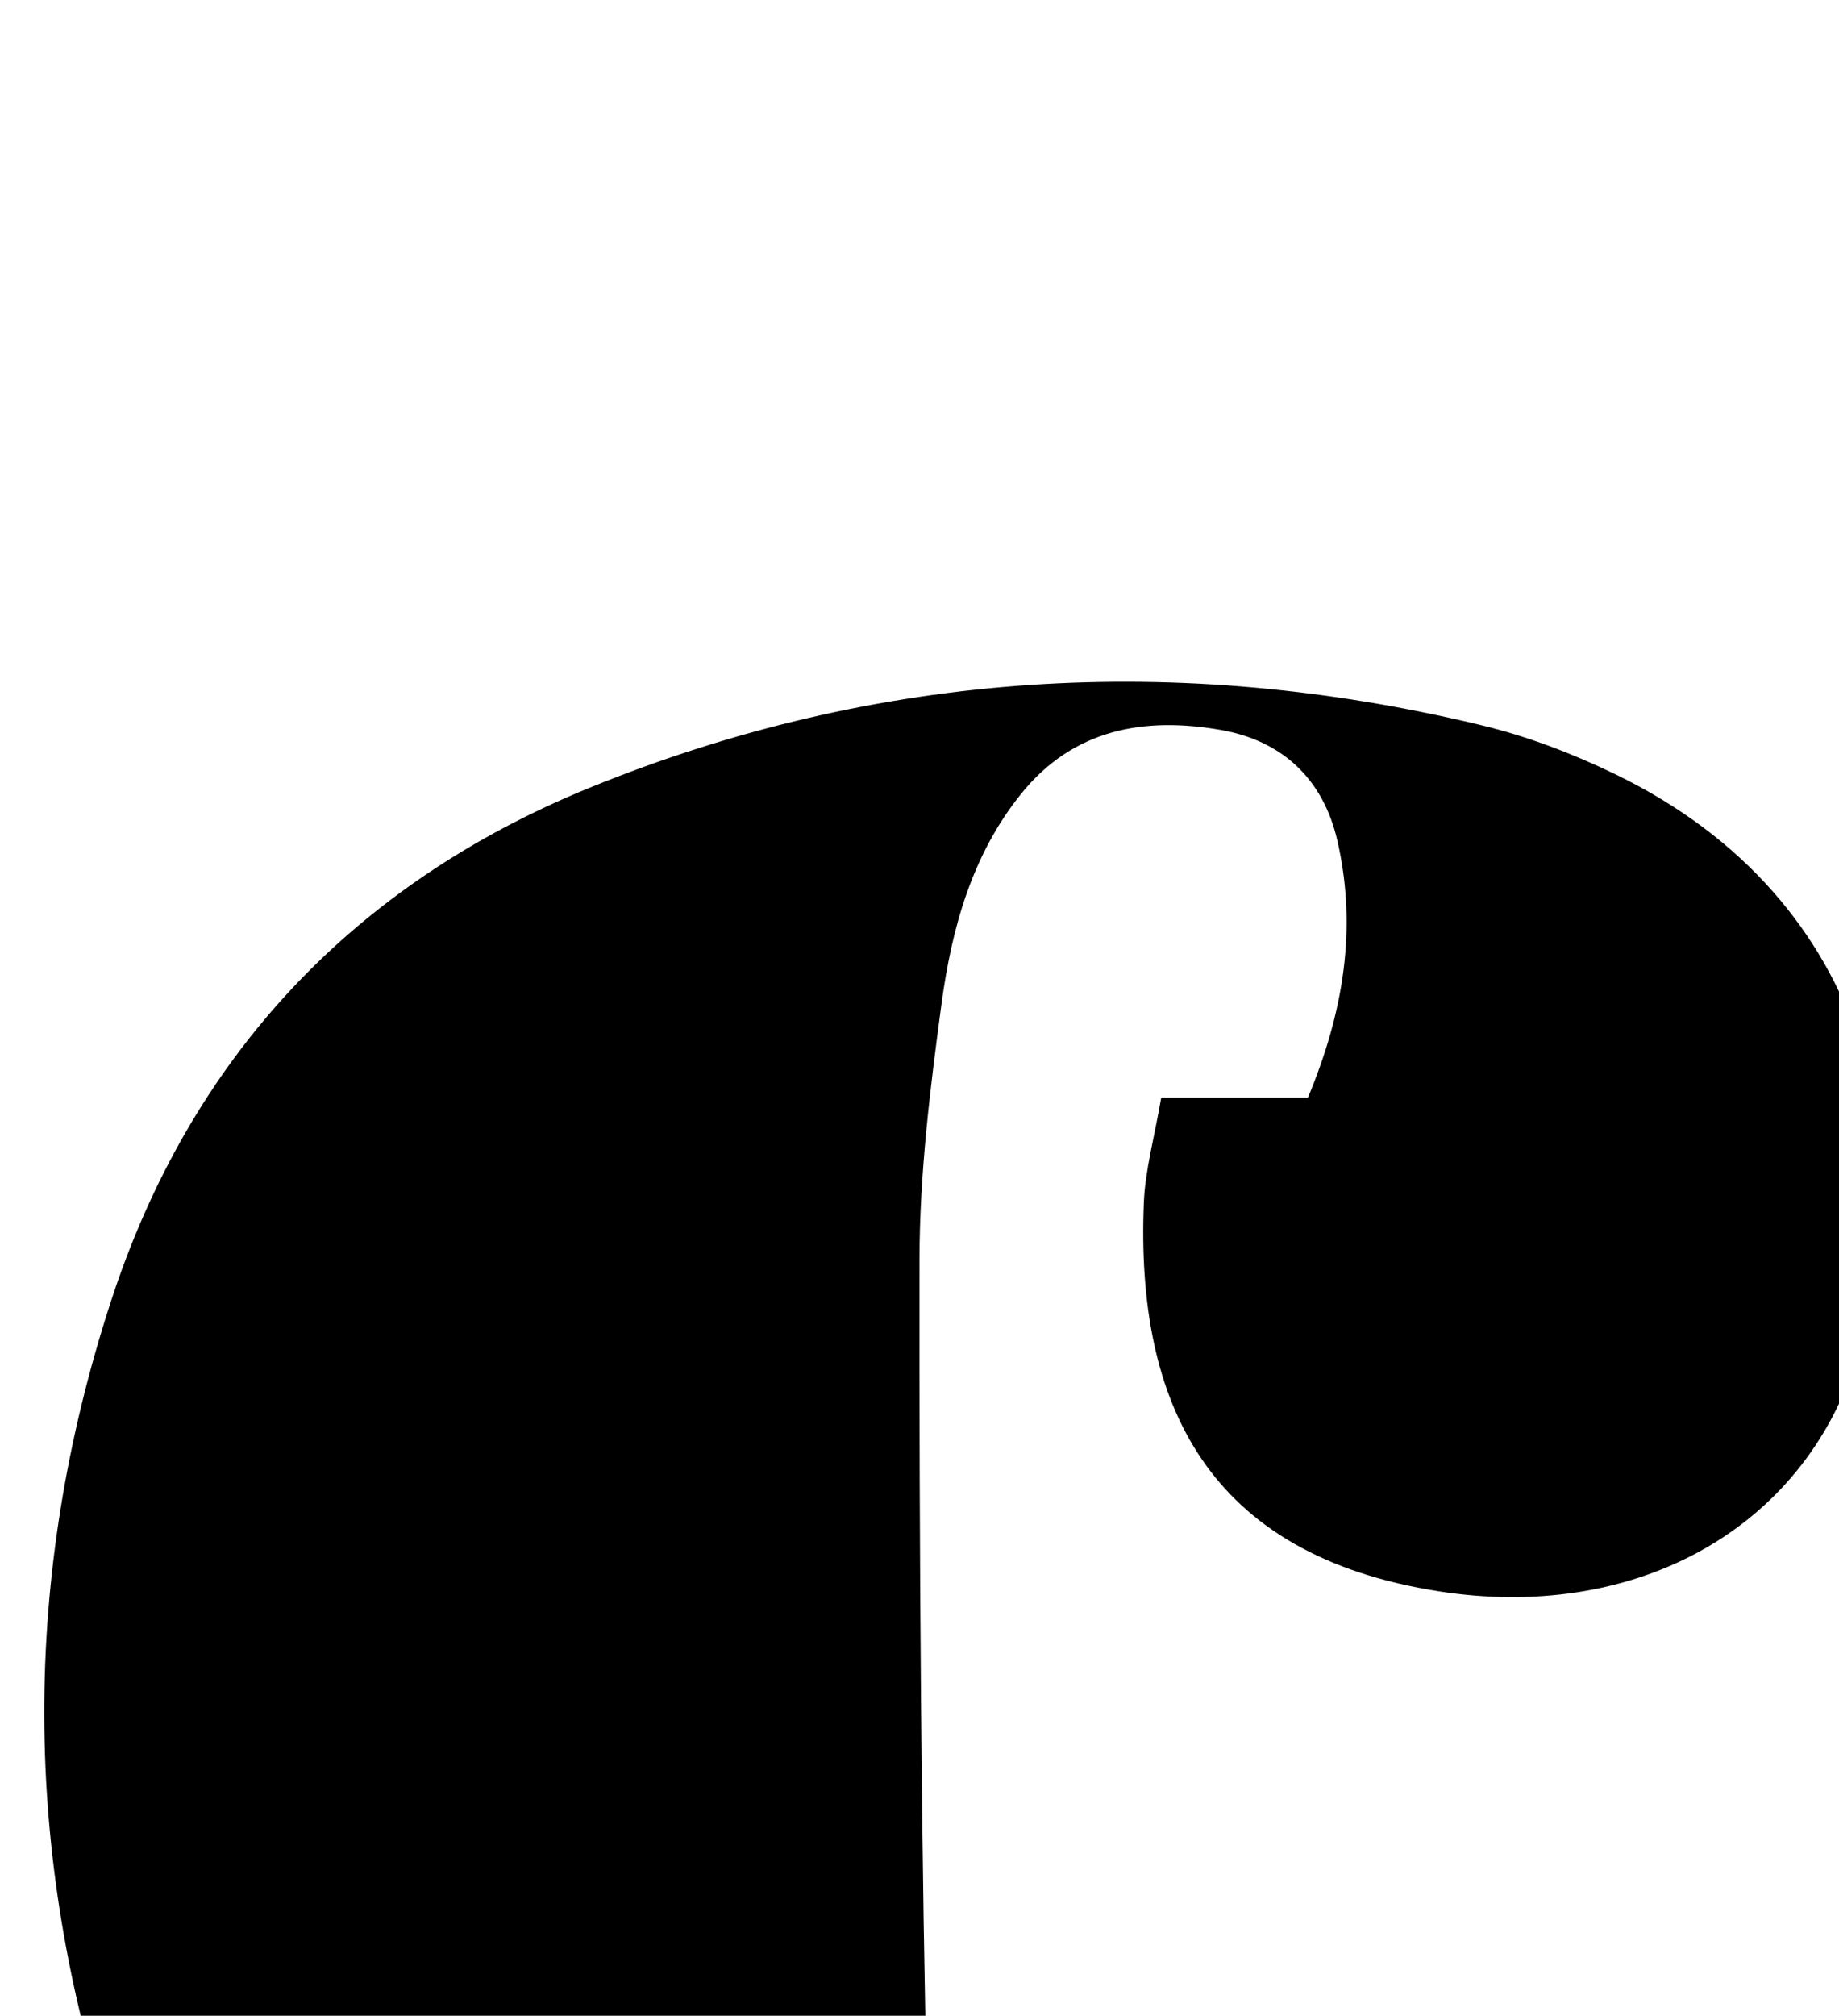 <?xml version="1.0" encoding="iso-8859-1"?>
<!-- Generator: Adobe Illustrator 25.2.1, SVG Export Plug-In . SVG Version: 6.00 Build 0)  -->
<svg version="1.1" xmlns="http://www.w3.org/2000/svg" xmlns:xlink="http://www.w3.org/1999/xlink" x="0px" y="0px"
	 viewBox="0 0 129.108 141.432" style="enable-background:new 0 0 129.108 141.432;" xml:space="preserve">
<g>
	<path d="M81.524,77.012c3.727,0,6.873,0,10.3,0c2.48-5.93,3.487-11.862,2.064-18.037c-0.991-4.298-3.85-7.008-8.186-7.761
		c-5.372-0.934-10.332-0.074-14.001,4.47c-3.467,4.294-4.887,9.459-5.601,14.748c-0.8,5.93-1.54,11.927-1.547,17.895
		c-0.023,20.647,0.109,41.299,0.593,61.94c0.115,4.901,1.372,9.914,2.909,14.613c3.251,9.945,10.116,14.78,20.601,15.028
		c15.443,0.366,25.818-7.511,32.43-20.788c2.641-5.303,4.384-11.053,6.648-16.891c0.896,0.201,1.959,0.439,2.982,0.668
		c-0.868,18.959-13.817,36.402-31.877,42.117c-20.222,6.399-40.471,5.544-60.099-2.369c-15.345-6.186-25.673-17.676-30.849-33.393
		c-6.332-19.226-6.383-38.613-0.117-57.898c5.588-17.199,17.052-29.325,33.606-36.075c20.287-8.273,41.346-9.527,62.681-4.38
		c3.204,0.773,6.364,1.985,9.337,3.423c18.354,8.882,21.736,27.211,16.722,41.69c-4.024,11.621-15.666,17.733-29.081,15.645
		c-16.253-2.53-21.316-13.148-20.734-27.291C80.399,82.081,81.042,79.82,81.524,77.012z"/>
</g>
</svg>
